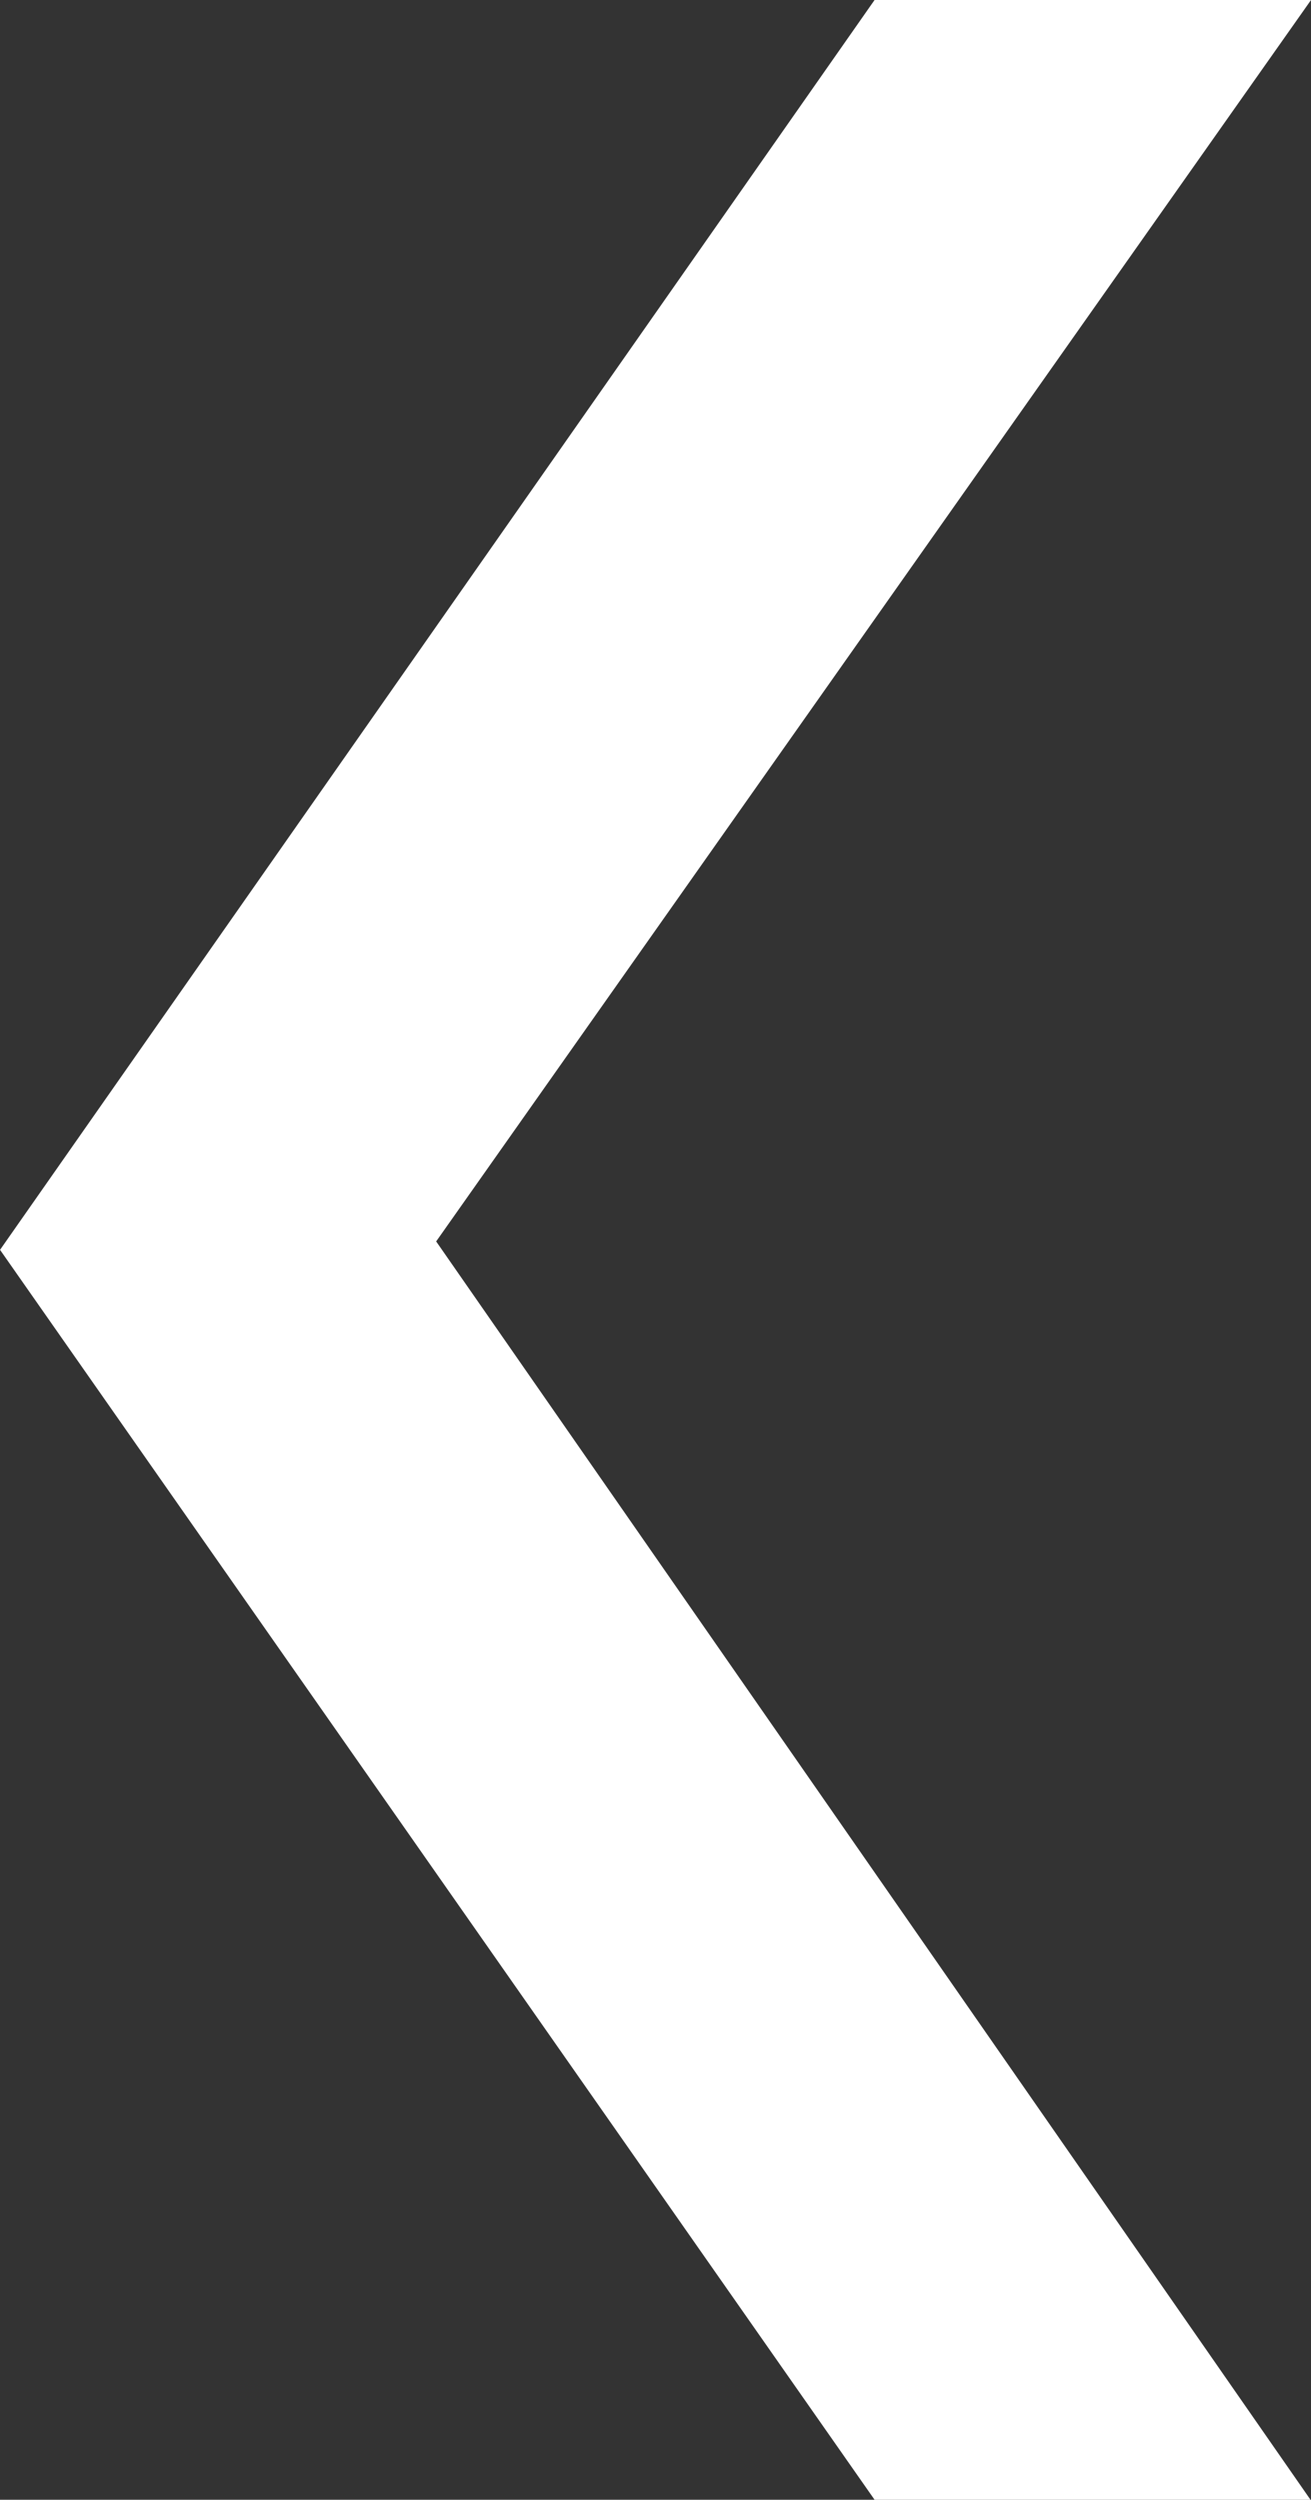 <?xml version="1.0" encoding="utf-8"?>
<!DOCTYPE svg PUBLIC "-//W3C//DTD SVG 1.1//EN" "http://www.w3.org/Graphics/SVG/1.1/DTD/svg11.dtd">
<svg version="1.1" id="svg2" xmlns:svg="http://www.w3.org/2000/svg"
	 xmlns="http://www.w3.org/2000/svg" xmlns:xlink="http://www.w3.org/1999/xlink" x="0px" y="0px" width="18.721px"
	 height="35.671px" viewBox="14.816 6.165 18.721 35.671" enable-background="new 14.816 6.165 18.721 35.671" xml:space="preserve"
	>
<rect x="14.816" y="6.165" width="18.721" height="35.671" fill="#333333" stroke="none"/>
<polygon fill="#ffffff" stroke="#ffffff" stroke-miterlimit="10" points="27.565,6.665 32.573,6.665 20.434,23.878 32.573,41.336 
	27.565,41.336 15.427,24 "/>
</svg>
